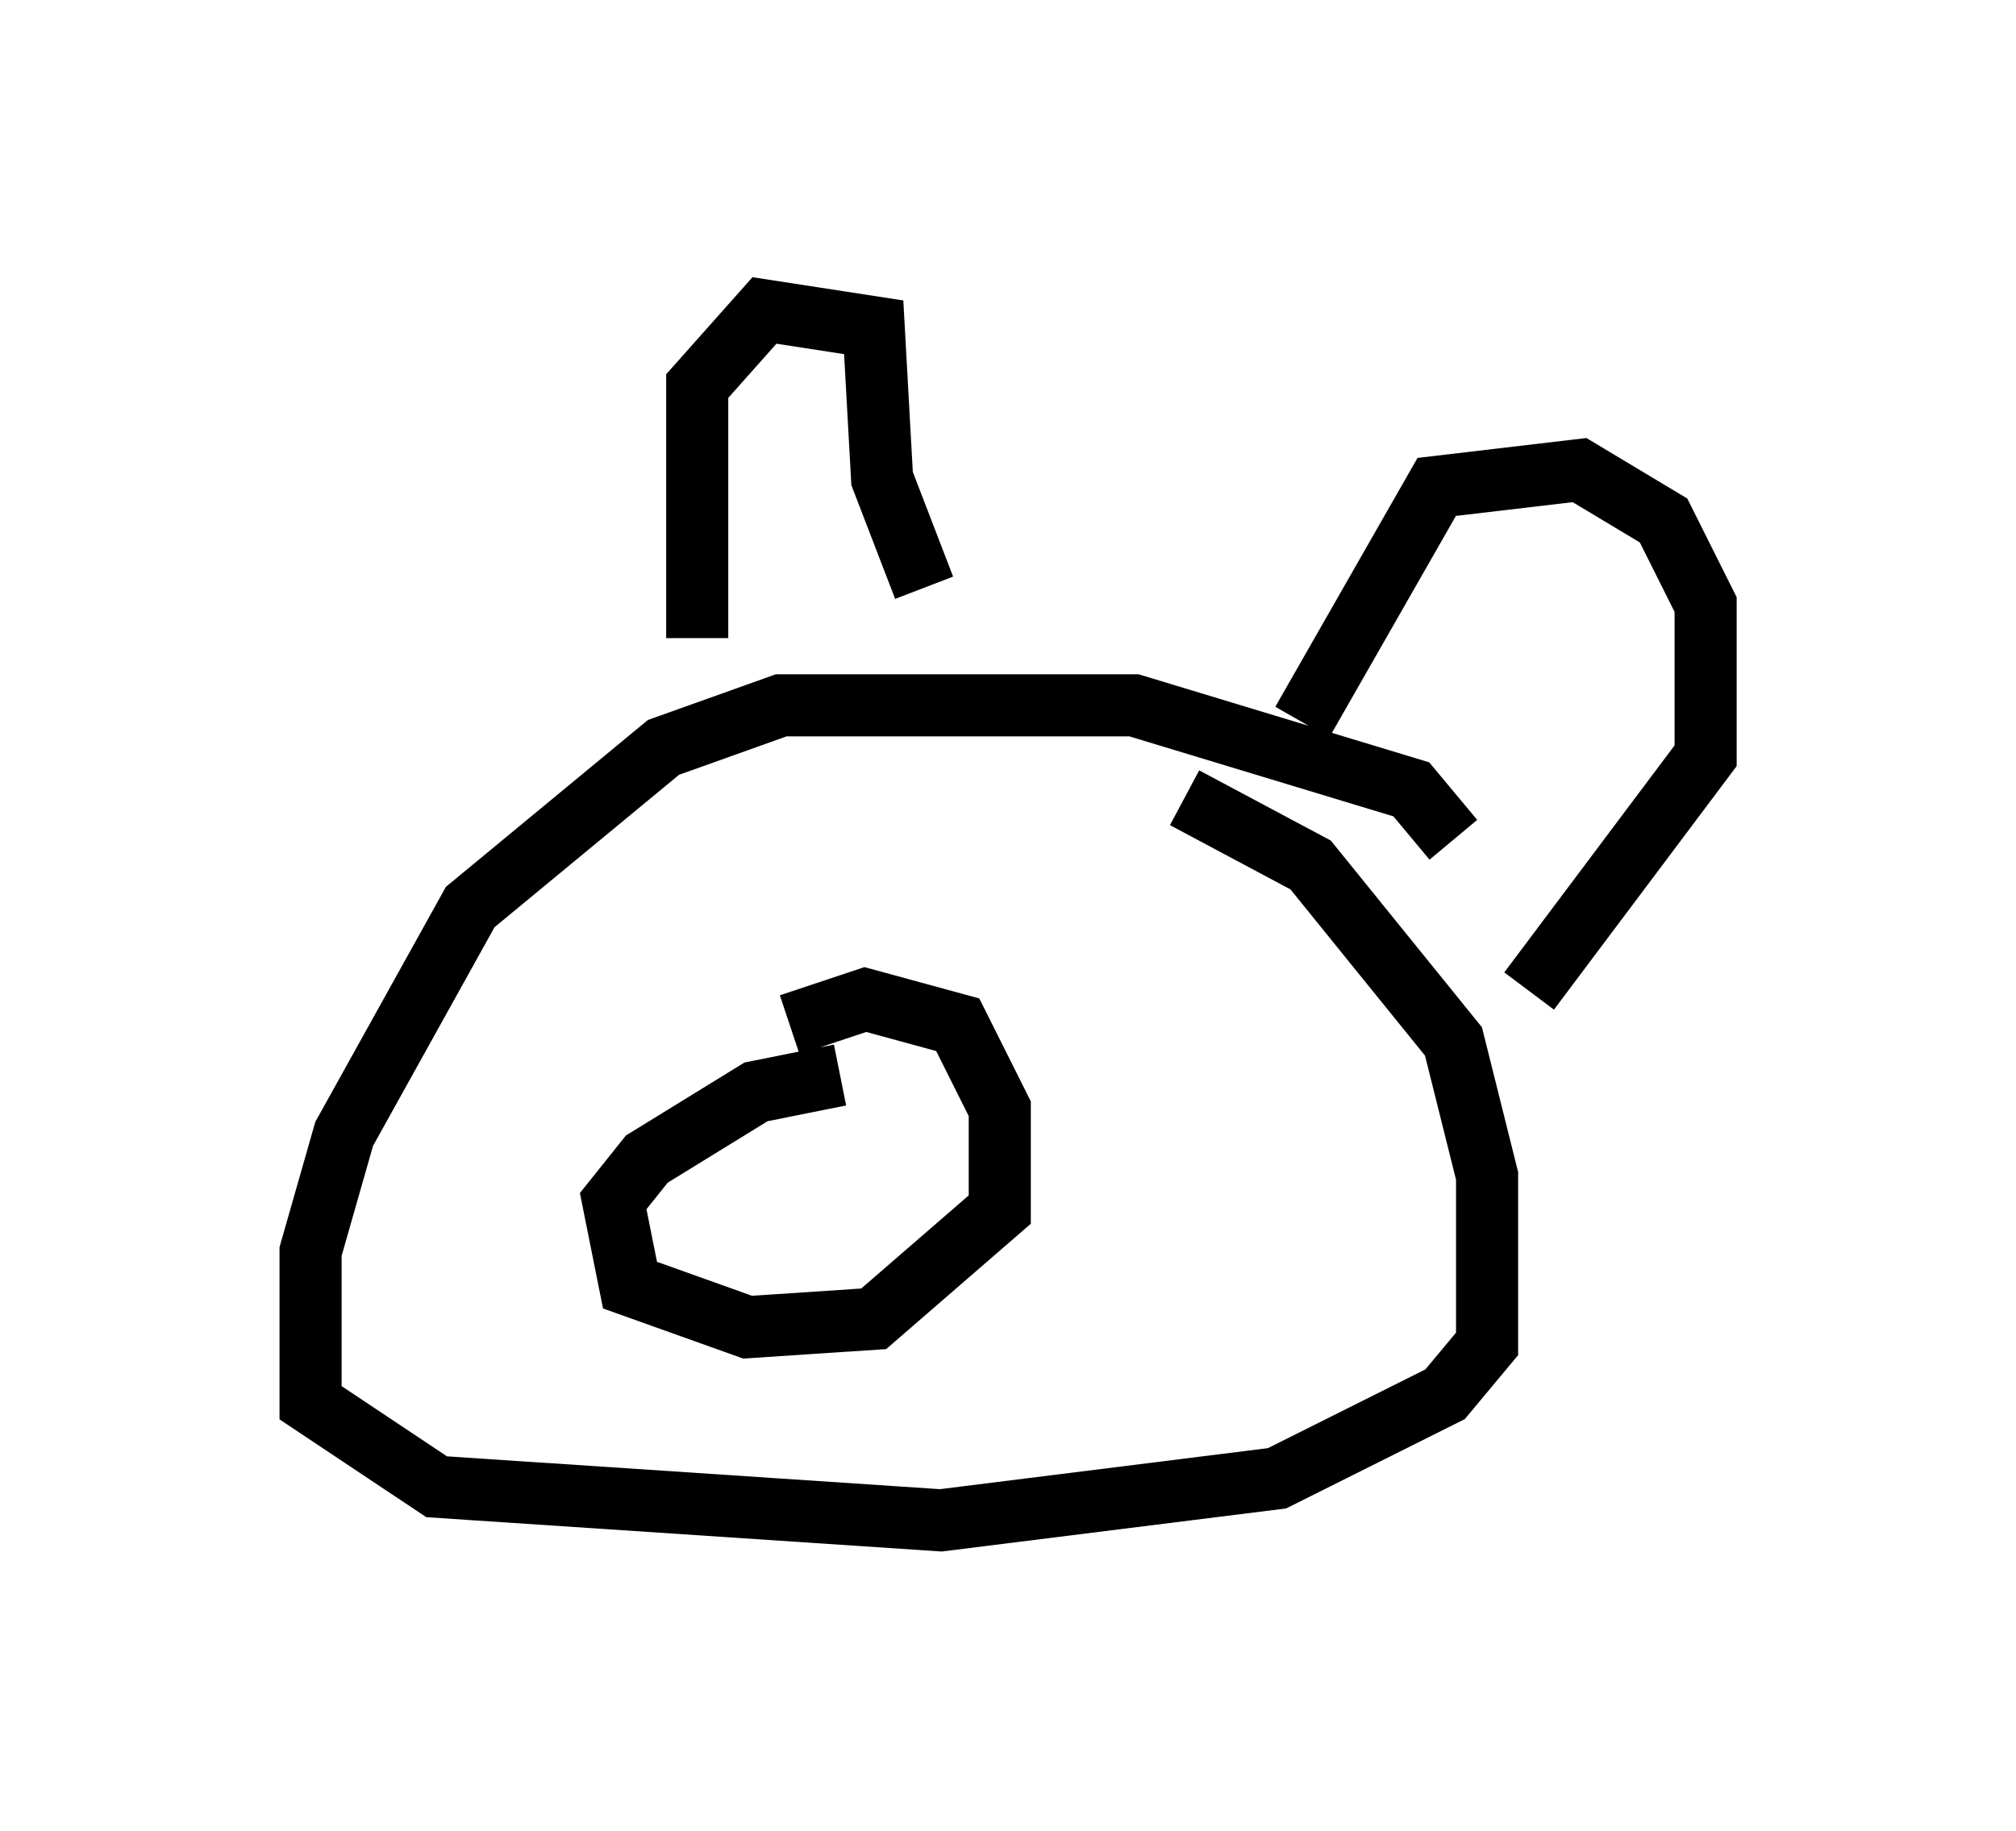 <?xml version="1.0" encoding="utf-8" ?>
<svg baseProfile="full" height="29.486" version="1.1" width="32.463" xmlns="http://www.w3.org/2000/svg" xmlns:ev="http://www.w3.org/2001/xml-events" xmlns:xlink="http://www.w3.org/1999/xlink"><defs /><rect fill="white" height="29.486" width="32.463" x="0" y="0" /><path d="M23.403, 14.202 m0.0, -0.677 l-0.677, -0.812 -4.465, -1.353 l-5.683, 0.0 -1.894, 0.677 l-3.112, 2.571 -2.03, 3.654 l-0.541, 1.894 0.0, 2.436 l2.03, 1.353 8.119, 0.541 l5.413, -0.677 2.706, -1.353 l0.677, -0.812 0.0, -2.706 l-0.541, -2.165 -2.3, -2.842 l-2.03, -1.083 m-7.848, -2.571 l0.0, -4.059 1.083, -1.218 l1.759, 0.271 0.135, 2.436 l0.677, 1.759 m6.089, 2.165 l2.165, -3.789 2.3, -0.271 l1.353, 0.812 0.677, 1.353 l0.0, 2.436 -2.842, 3.789 m-11.096, 1.353 l-1.353, 0.271 -1.759, 1.083 l-0.541, 0.677 0.271, 1.353 l1.894, 0.677 2.03, -0.135 l2.03, -1.759 0.0, -1.624 l-0.677, -1.353 -1.488, -0.406 l-1.218, 0.406 m1.083, 1.218 l0.0, 0.0 " fill="none" stroke="black" stroke-width="1" /></svg>